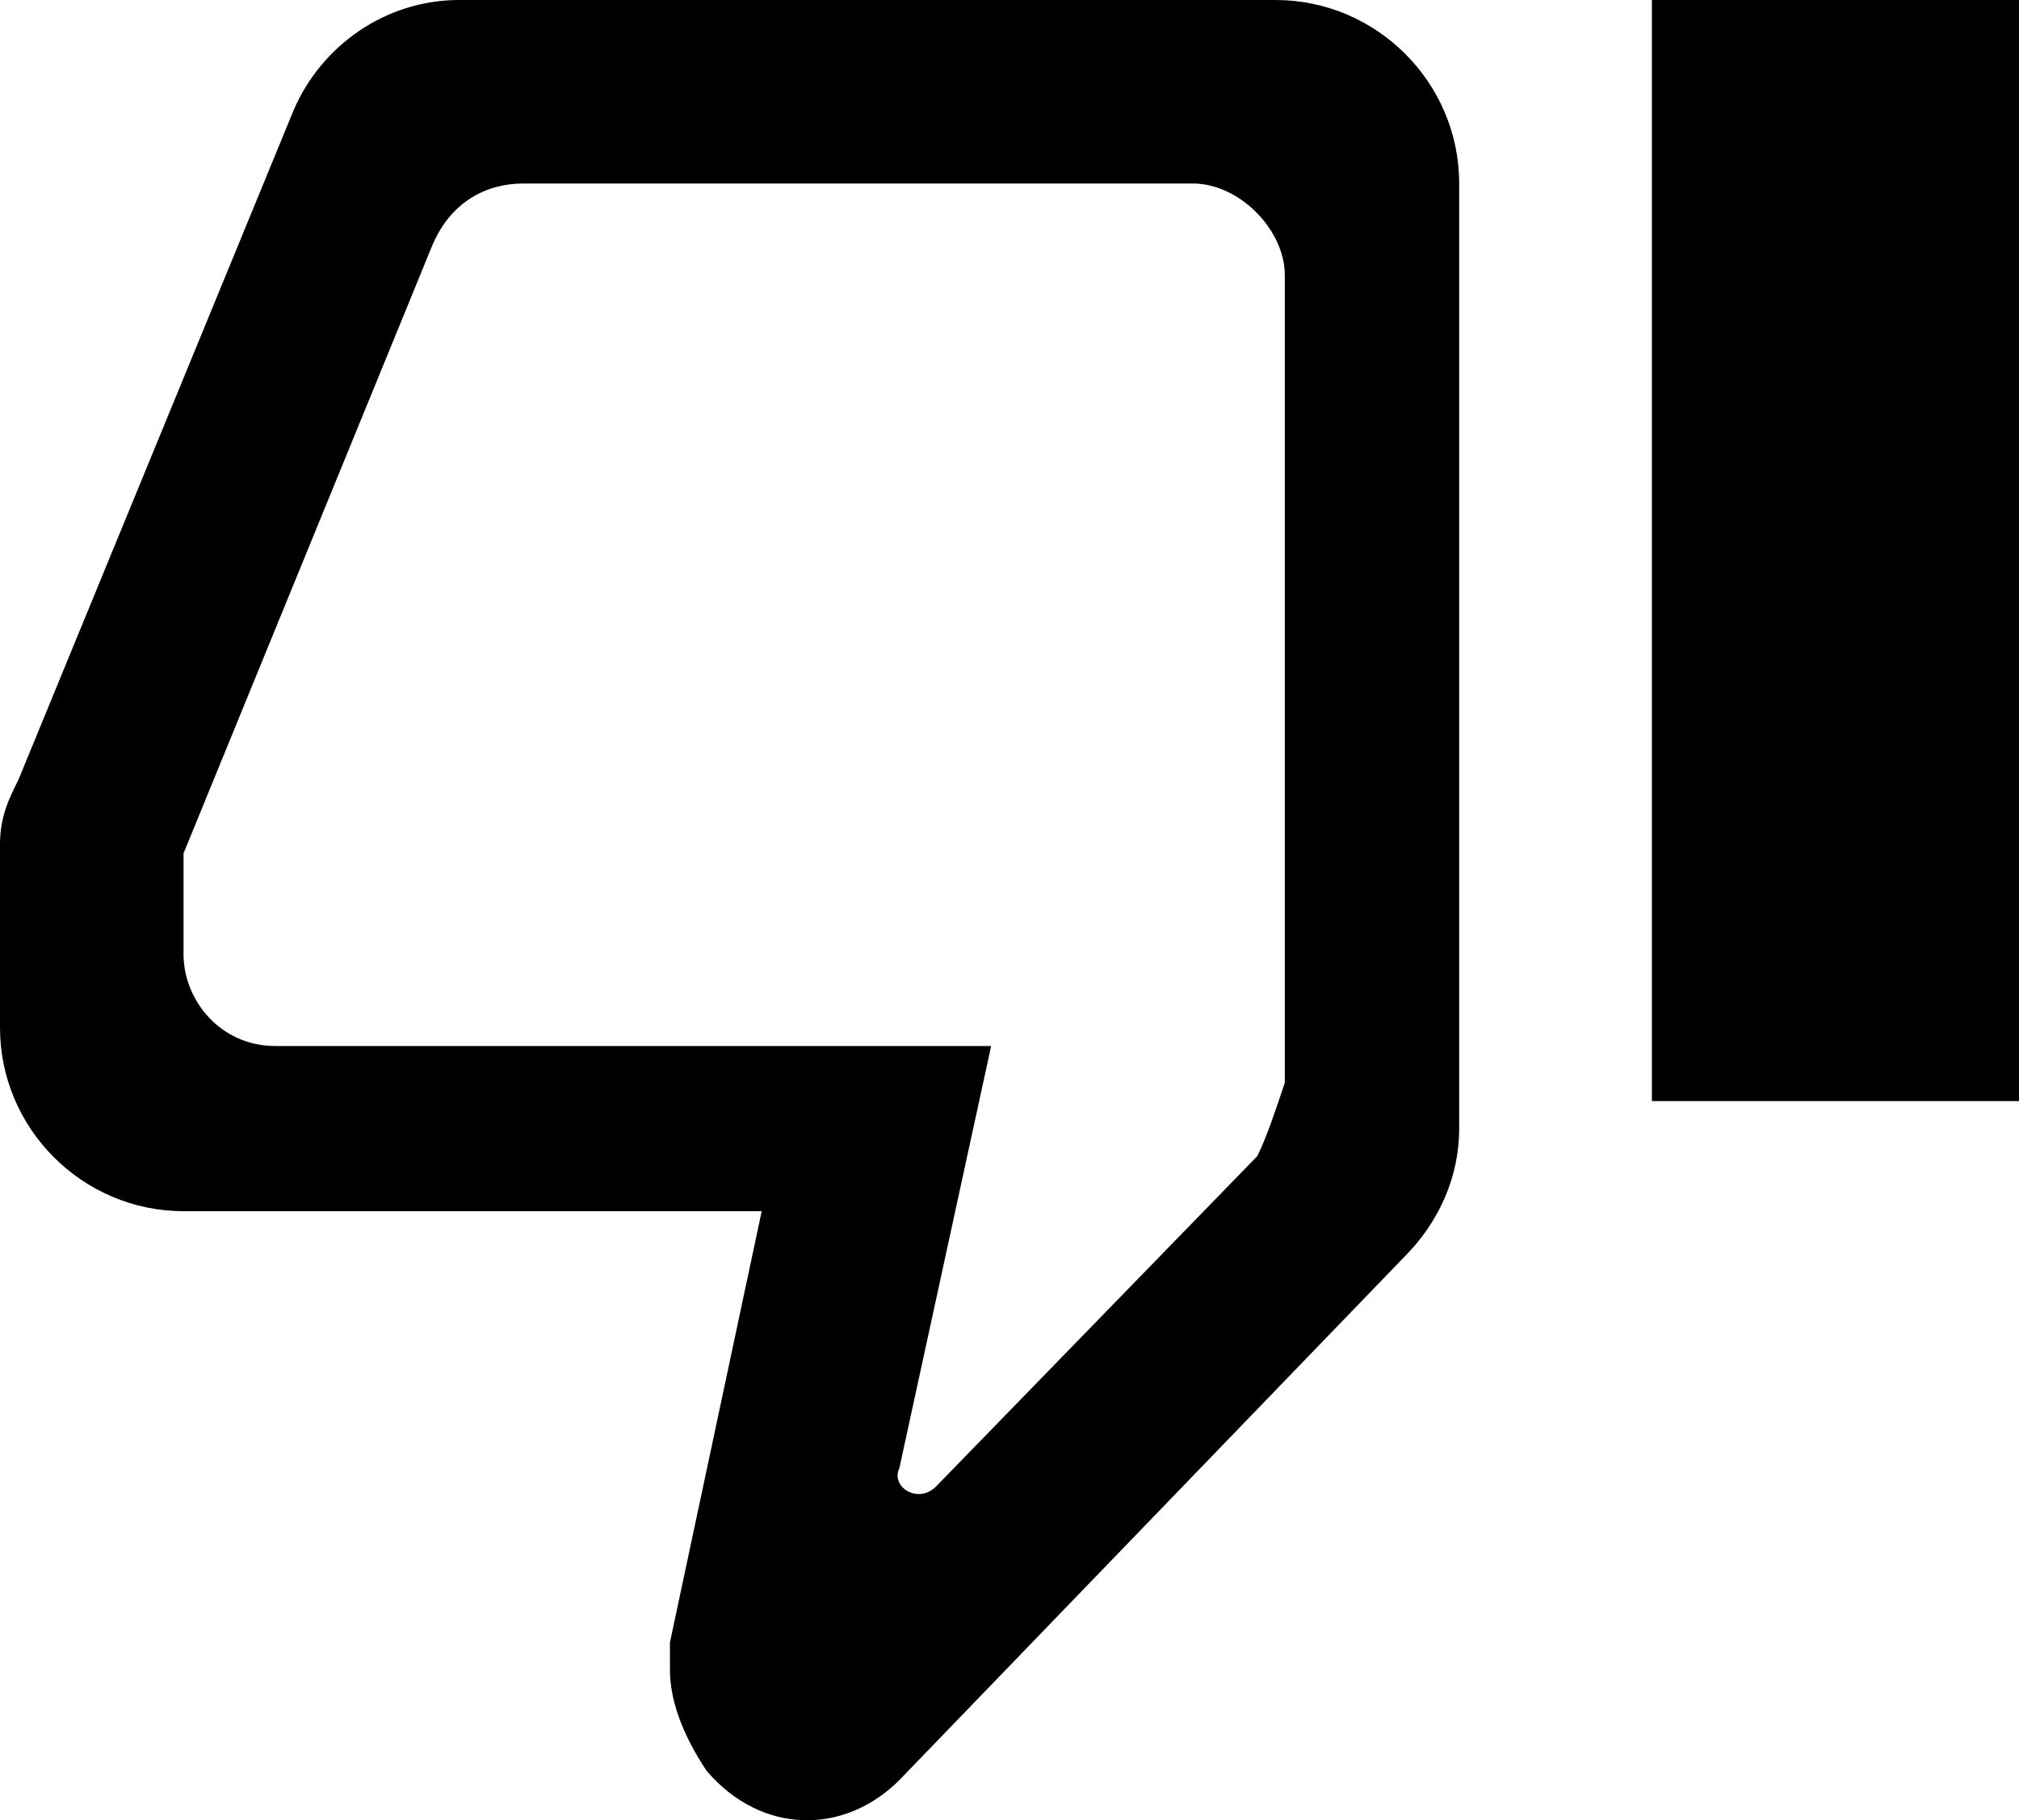 <svg xmlns="http://www.w3.org/2000/svg" viewBox="1 3 22 19.838"><g id="dislike_outline"><path d="M14.9 3H6c-.8 0-1.5.5-1.8 1.2l-3 7.3c-.1.2-.2.4-.2.7v2c0 1.1.9 2 2 2h6.3l-1 4.7v.3c0 .4.2.8.4 1.1.6.7 1.5.7 2.1.1l5.5-5.7c.4-.4.6-.9.6-1.4V5c0-1.1-.9-2-2-2zm-.2 12.6l-3.5 3.6c-.2.2-.5 0-.4-.2l1-4.6H4c-.6 0-1-.5-1-1v-1.1l2.7-6.6c.2-.5.6-.7 1-.7H14c.5 0 1 .5 1 1v8.8c-.1.3-.2.6-.3.8zM19 3h4v12h-4V3z"/></g></svg>
